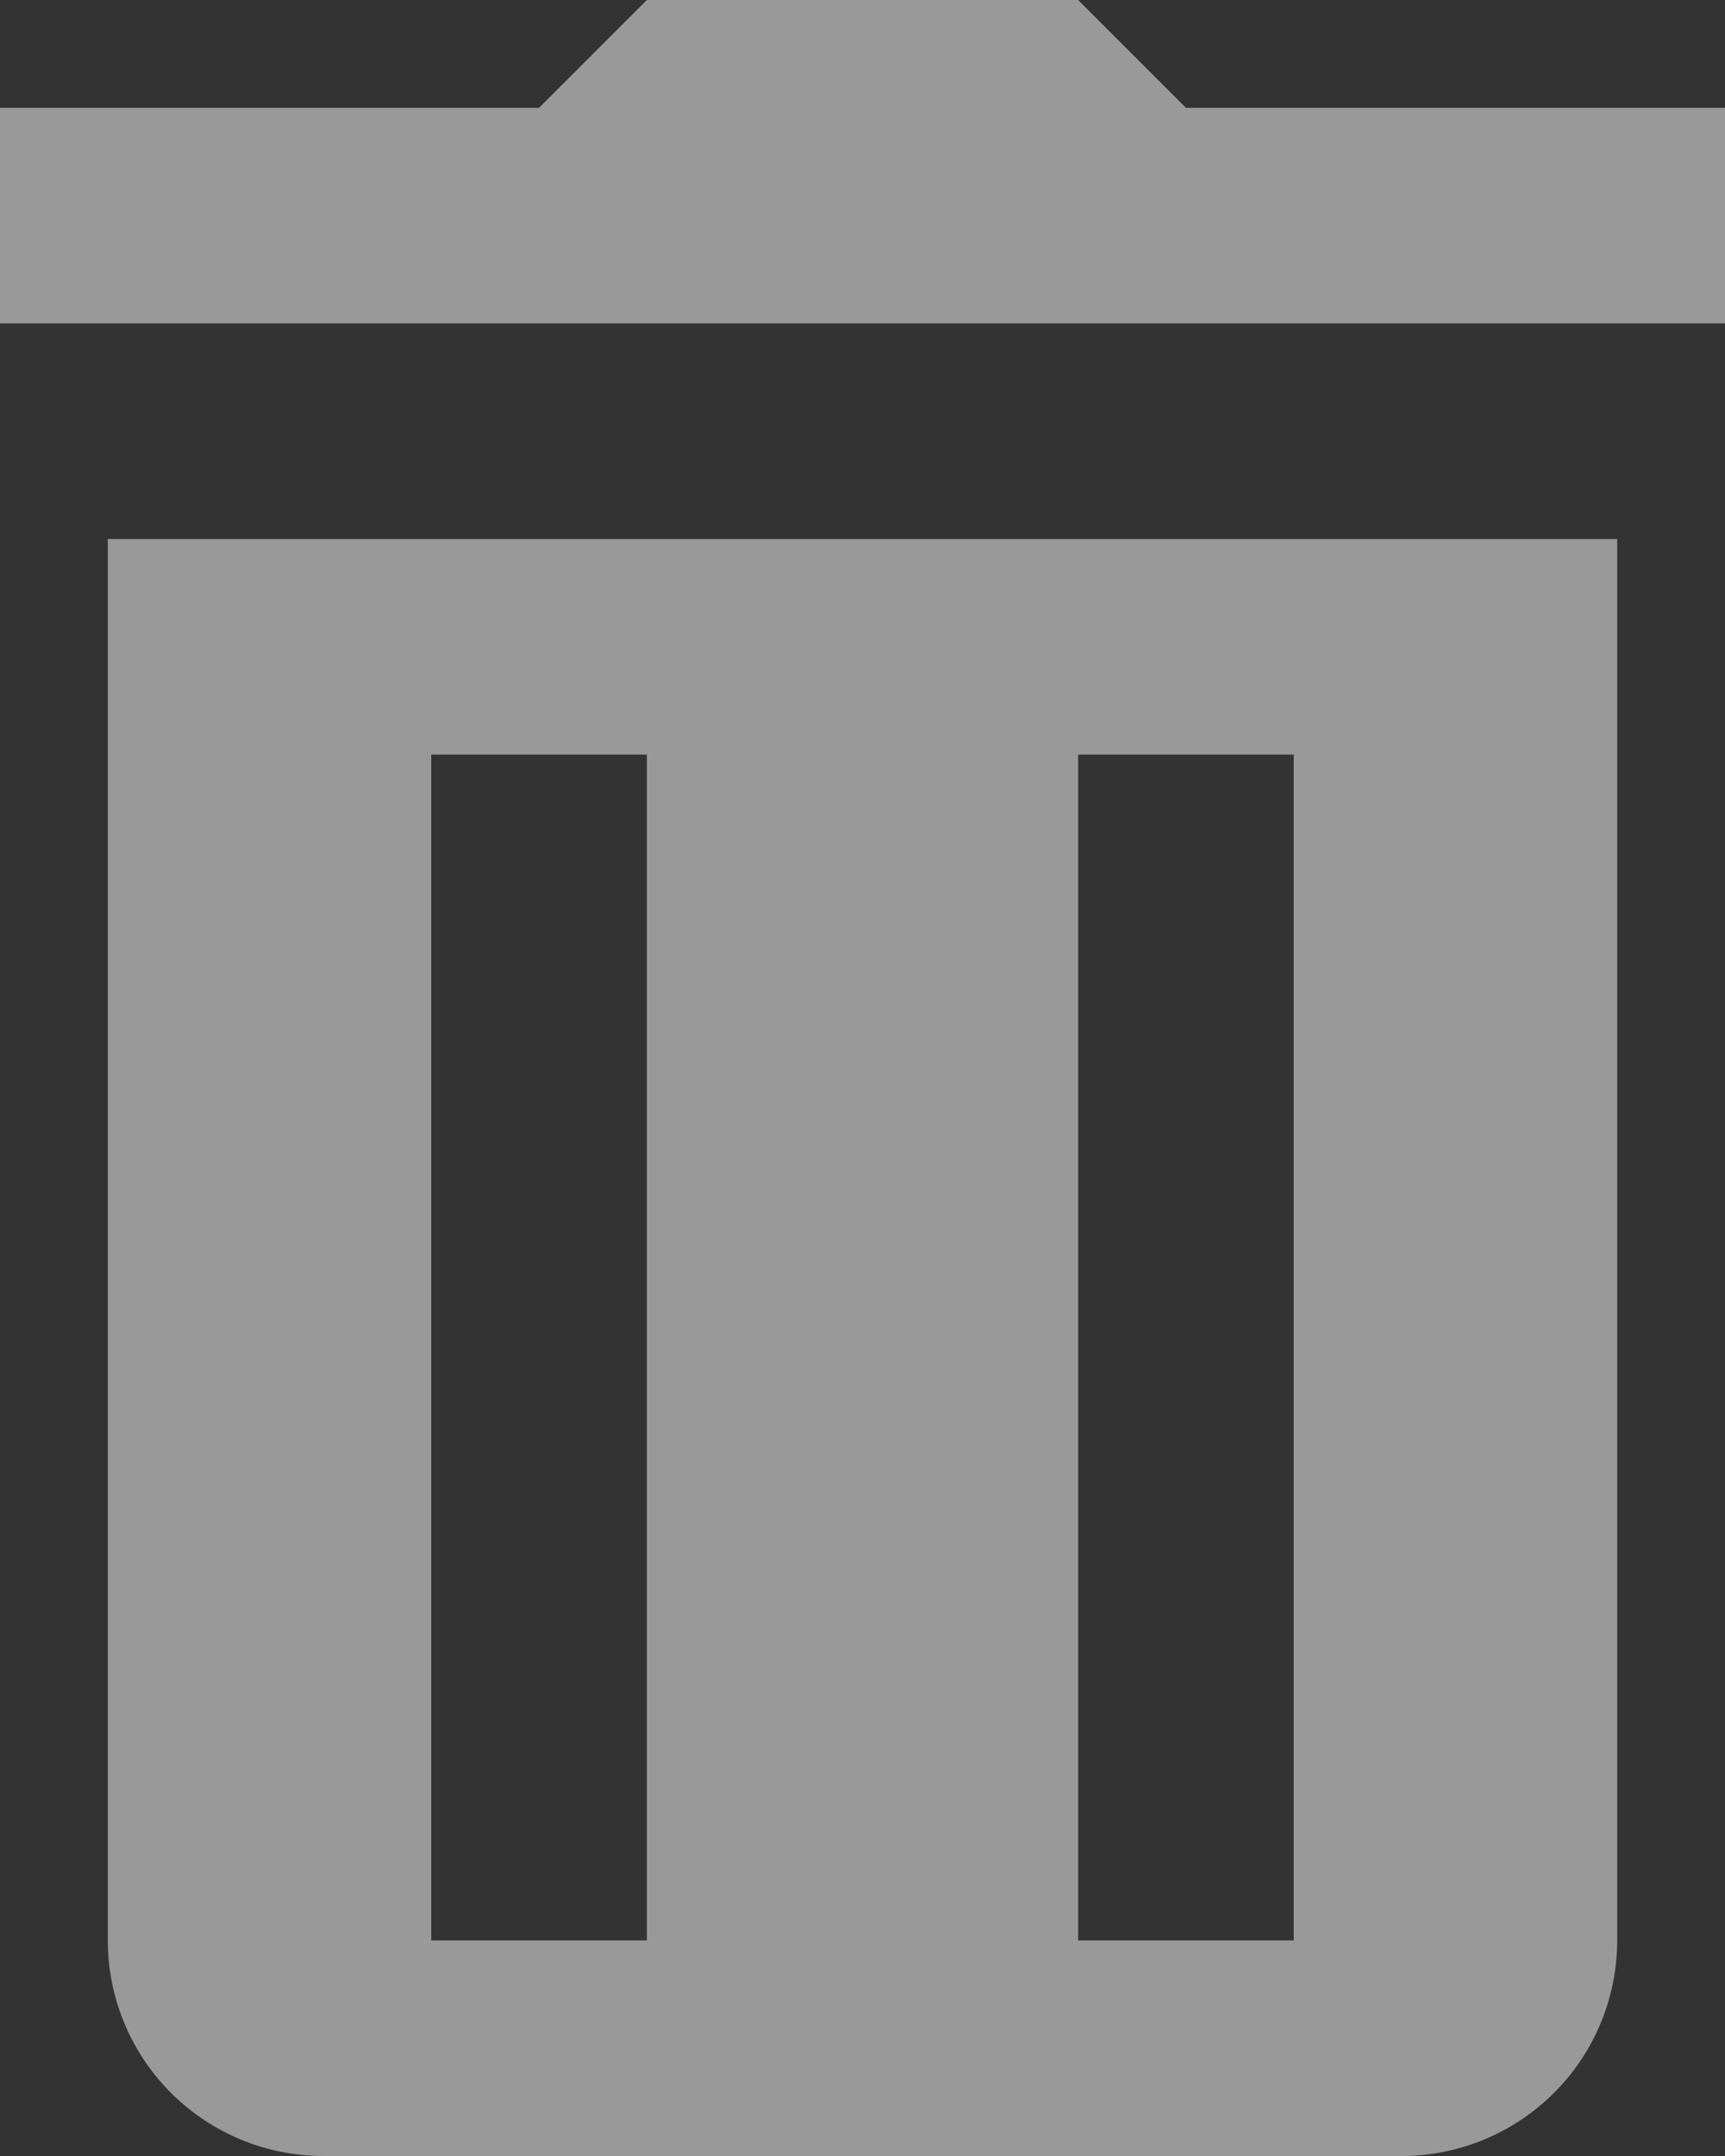 <svg xmlns="http://www.w3.org/2000/svg" viewBox="0 0 40 50"><rect x="0" y="0" width="40" height="50" fill="#333333" stroke="none"/><defs><style>.cls-1{fill:#fff;opacity:0.5;}</style></defs><title>icon_delete</title><g id="Capa_2" data-name="Capa 2"><g id="CompLista"><path class="cls-1" d="M15,0,12.5,2.5H0v5H40v-5H27.5L25,0ZM2.5,12.5V45a5,5,0,0,0,5,5h25a5,5,0,0,0,5-5V12.5Zm7.5,5h5V45H10Zm15,0h5V45H25Z"/></g></g></svg>